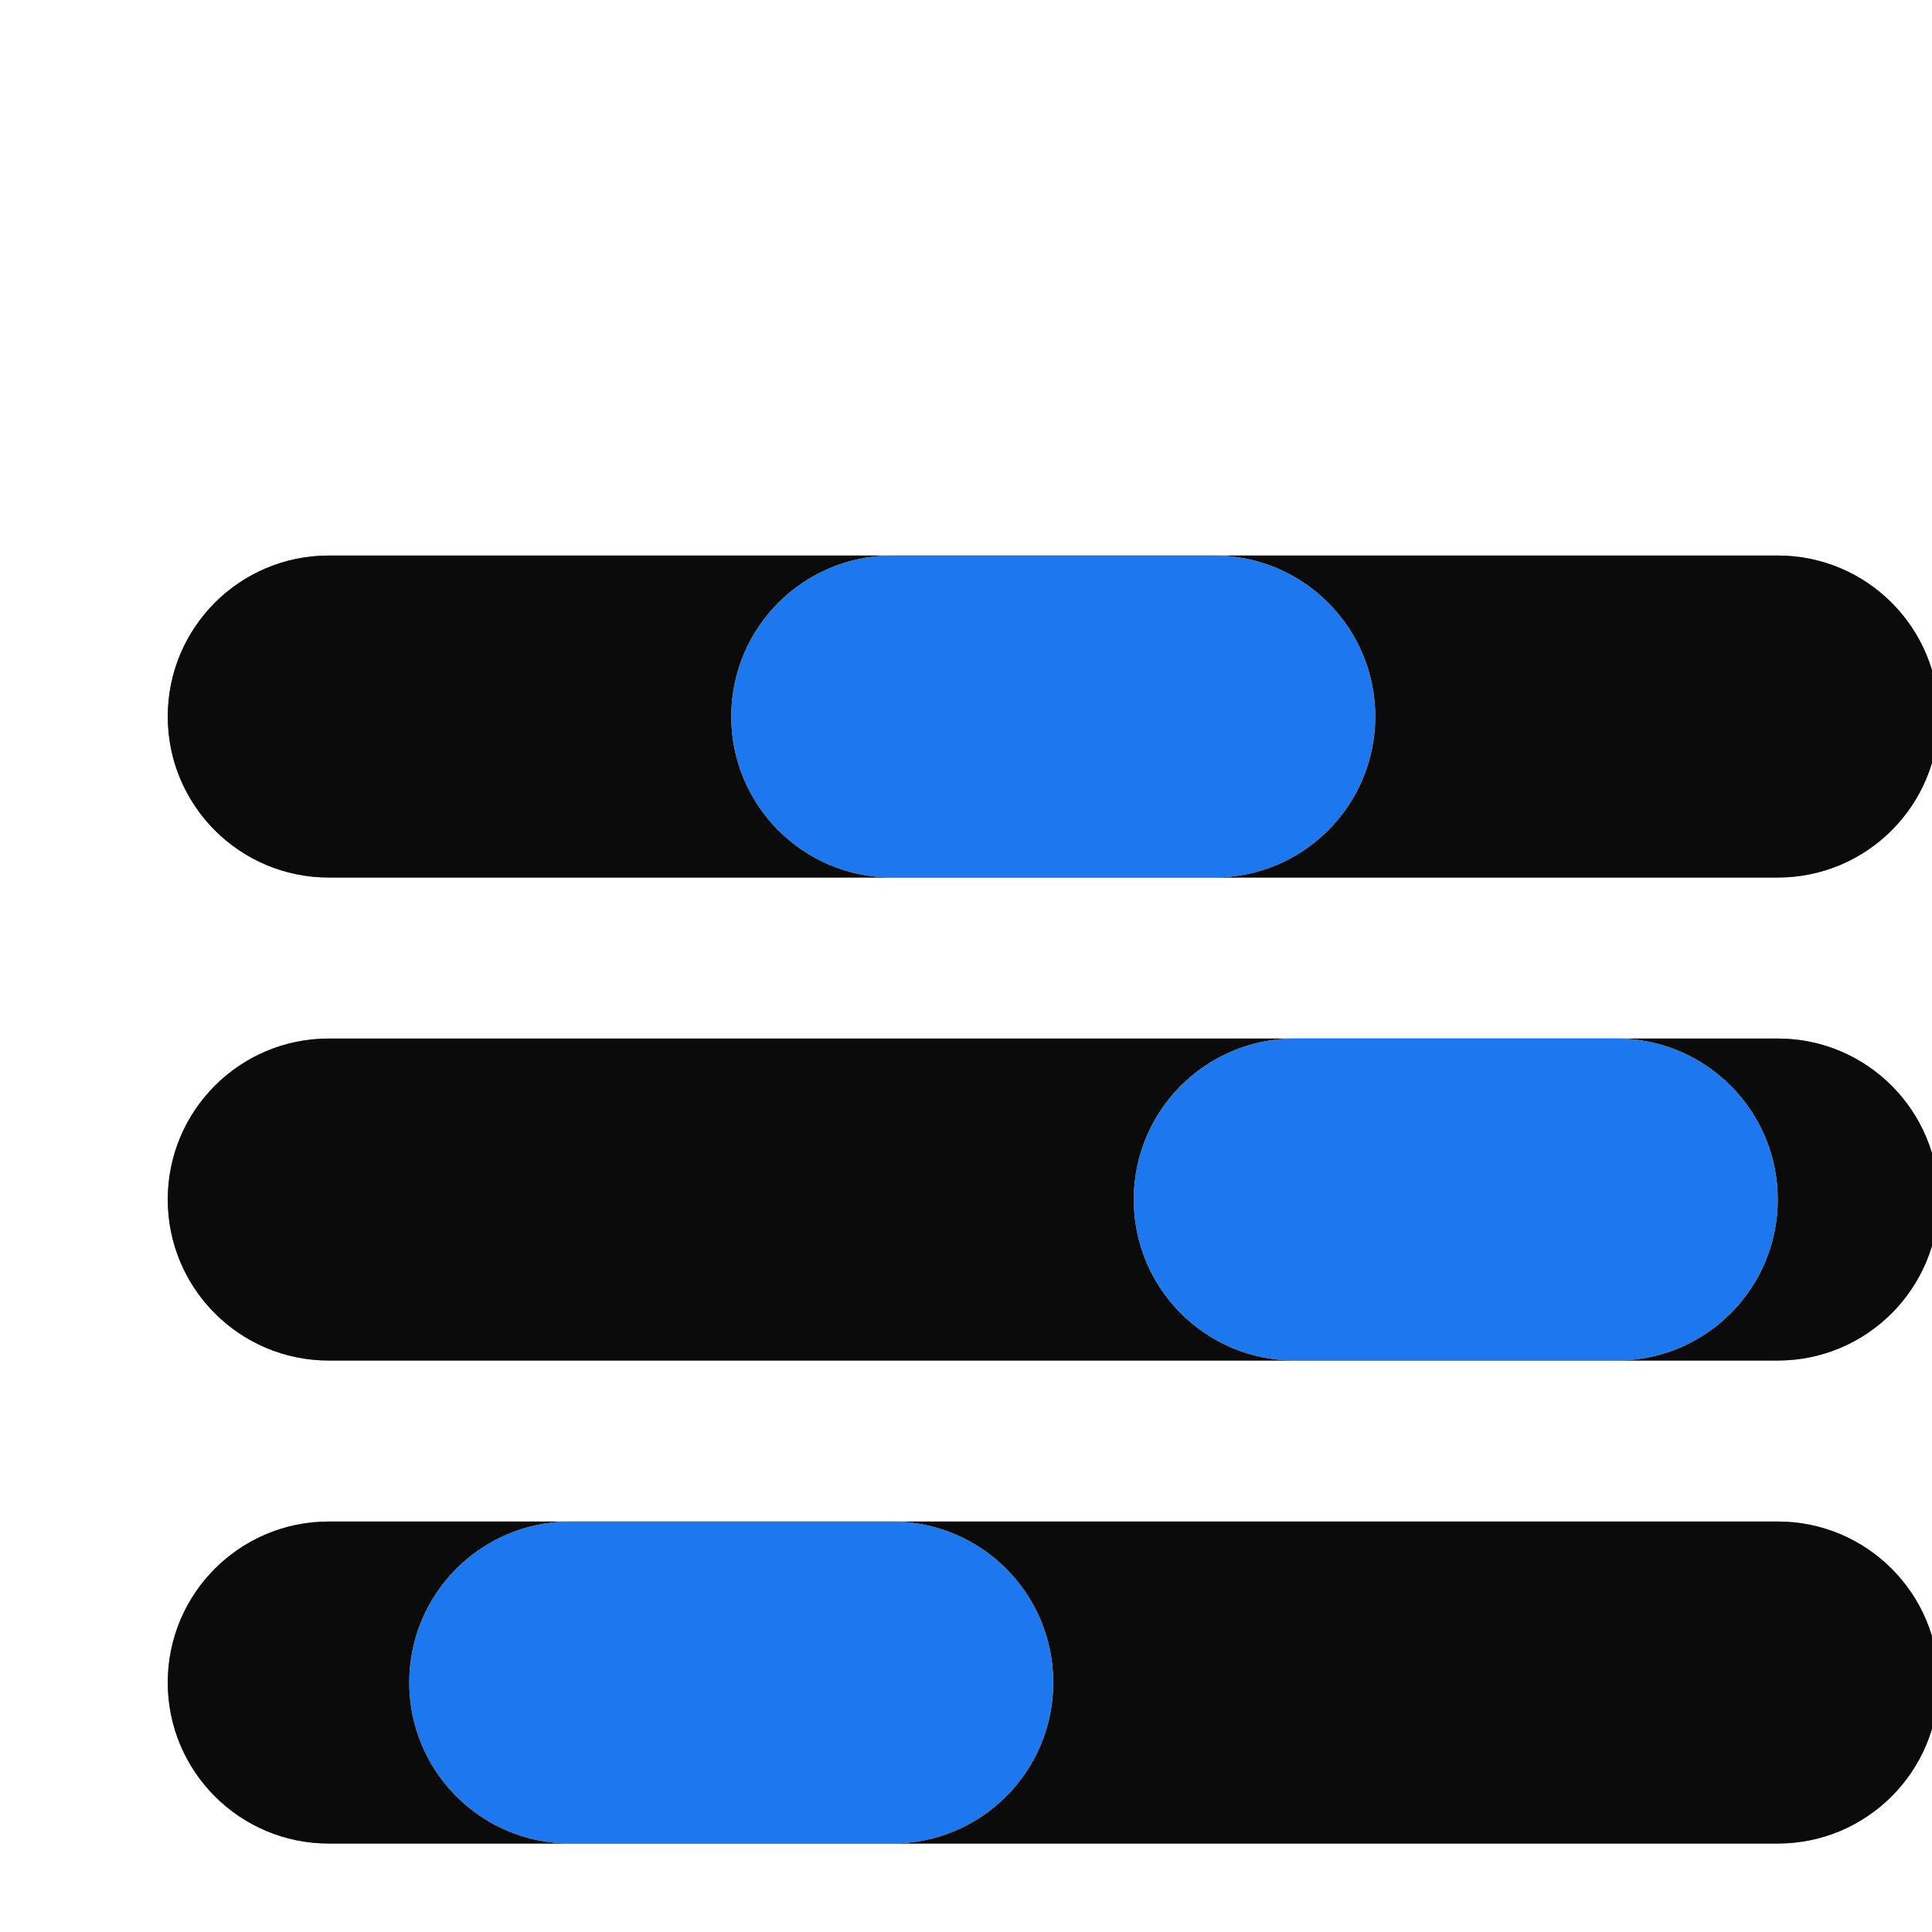 <?xml version="1.0" encoding="UTF-8"?>
<!-- Generated by Pixelmator Pro 3.6.15 -->
<svg width="24" height="24" viewBox="0 0 24 24" xmlns="http://www.w3.org/2000/svg">
    <path id="Path" fill="none" stroke="none" d="M 0 0 L 24 0 L 24 24 L 0 24 Z"/>
    <filter id="filter1" x="0" y="0" width="24" height="24" filterUnits="userSpaceOnUse" primitiveUnits="userSpaceOnUse" color-interpolation-filters="sRGB">
        <feFlood flood-color="#000000" flood-opacity="1"/>
        <feComposite in2="SourceGraphic" operator="out"/>
        <feGaussianBlur stdDeviation="15"/>
        <feOffset dx="1.084" dy="5.901"/>
        <feComposite in2="SourceGraphic" operator="atop"/>
    </filter>
    <g id="Rounded-Rectangle" filter="url(#filter1)">
        <path id="path1" fill="#68645f" fill-rule="evenodd" stroke="none" d="M 1 3 C 1 4.105 1.895 5 3 5 L 21 5 C 22.105 5 23 4.105 23 3 C 23 1.895 22.105 1 21 1 L 3 1 C 1.895 1 1 1.895 1 3 Z"/>
        <path id="path2" fill="#000000" fill-opacity="0.883" fill-rule="evenodd" stroke="none" d="M 3 5 C 1.895 5 1 4.105 1 3 C 1 1.895 1.895 1 3 1 L 21 1 C 22.105 1 23 1.895 23 3 C 23 4.105 22.105 5 21 5 L 3 5 Z"/>
    </g>
    <filter id="filter2" x="0" y="0" width="24" height="24" filterUnits="userSpaceOnUse" primitiveUnits="userSpaceOnUse" color-interpolation-filters="sRGB">
        <feFlood flood-color="#000000" flood-opacity="1"/>
        <feComposite in2="SourceGraphic" operator="out"/>
        <feGaussianBlur stdDeviation="15"/>
        <feOffset dx="1.084" dy="5.901"/>
        <feComposite in2="SourceGraphic" operator="atop"/>
    </filter>
    <g id="Rounded-Rectangle-copy" filter="url(#filter2)">
        <path id="path3" fill="#68645f" fill-rule="evenodd" stroke="none" d="M 1 9 C 1 10.105 1.895 11 3 11 L 21 11 C 22.105 11 23 10.105 23 9 C 23 7.895 22.105 7 21 7 L 3 7 C 1.895 7 1 7.895 1 9 Z"/>
        <path id="path4" fill="#000000" fill-opacity="0.883" fill-rule="evenodd" stroke="none" d="M 3 11 C 1.895 11 1 10.105 1 9 C 1 7.895 1.895 7 3 7 L 21 7 C 22.105 7 23 7.895 23 9 C 23 10.105 22.105 11 21 11 L 3 11 Z"/>
    </g>
    <filter id="filter3" x="0" y="0" width="24" height="24" filterUnits="userSpaceOnUse" primitiveUnits="userSpaceOnUse" color-interpolation-filters="sRGB">
        <feFlood flood-color="#000000" flood-opacity="1"/>
        <feComposite in2="SourceGraphic" operator="out"/>
        <feGaussianBlur stdDeviation="15"/>
        <feOffset dx="1.084" dy="5.901"/>
        <feComposite in2="SourceGraphic" operator="atop"/>
    </filter>
    <g id="Rounded-Rectangle-copy-2" filter="url(#filter3)">
        <path id="path5" fill="#68645f" fill-rule="evenodd" stroke="none" d="M 1 15 C 1 16.105 1.895 17 3 17 L 21 17 C 22.105 17 23 16.105 23 15 C 23 13.895 22.105 13 21 13 L 3 13 C 1.895 13 1 13.895 1 15 Z"/>
        <path id="path6" fill="#000000" fill-opacity="0.883" fill-rule="evenodd" stroke="none" d="M 3 17 C 1.895 17 1 16.105 1 15 C 1 13.895 1.895 13 3 13 L 21 13 C 22.105 13 23 13.895 23 15 C 23 16.105 22.105 17 21 17 L 3 17 Z"/>
    </g>
    <filter id="filter4" x="0" y="0" width="24" height="24" filterUnits="userSpaceOnUse" primitiveUnits="userSpaceOnUse" color-interpolation-filters="sRGB">
        <feFlood flood-color="#000000" flood-opacity="1"/>
        <feComposite in2="SourceGraphic" operator="out"/>
        <feGaussianBlur stdDeviation="15"/>
        <feOffset dx="1.084" dy="5.901"/>
        <feComposite in2="SourceGraphic" operator="atop"/>
    </filter>
    <g id="Rounded-Rectangle-copy-3" filter="url(#filter4)">
        <path id="path7" fill="#68645f" fill-rule="evenodd" stroke="none" d="M 1 21 C 1 22.105 1.895 23 3 23 L 15 23 C 16.105 23 17 22.105 17 21 C 17 19.895 16.105 19 15 19 L 3 19 C 1.895 19 1 19.895 1 21 Z"/>
        <path id="path8" fill="#000000" fill-opacity="0.883" fill-rule="evenodd" stroke="none" d="M 3 23 C 1.895 23 1 22.105 1 21 C 1 19.895 1.895 19 3 19 L 15 19 C 16.105 19 17 19.895 17 21 C 17 22.105 16.105 23 15 23 L 3 23 Z"/>
    </g>
    <filter id="filter5" x="0" y="0" width="24" height="24" filterUnits="userSpaceOnUse" primitiveUnits="userSpaceOnUse" color-interpolation-filters="sRGB">
        <feFlood flood-color="#000000" flood-opacity="1"/>
        <feComposite in2="SourceGraphic" operator="out"/>
        <feGaussianBlur stdDeviation="15"/>
        <feOffset dx="1.084" dy="5.901"/>
        <feComposite in2="SourceGraphic" operator="atop"/>
    </filter>
    <g id="Rounded-Rectangle-copy-4" filter="url(#filter5)">
        <path id="path9" fill="#fffc67" fill-rule="evenodd" stroke="none" d="M 8 3 C 8 4.105 8.895 5 10 5 L 14 5 C 15.105 5 16 4.105 16 3 C 16 1.895 15.105 1 14 1 L 10 1 C 8.895 1 8 1.895 8 3 Z"/>
        <path id="path10" fill="#0066ff" fill-opacity="0.883" fill-rule="evenodd" stroke="none" d="M 10 5 C 8.895 5 8 4.105 8 3 C 8 1.895 8.895 1 10 1 L 14 1 C 15.105 1 16 1.895 16 3 C 16 4.105 15.105 5 14 5 L 10 5 Z"/>
    </g>
    <filter id="filter6" x="0" y="0" width="24" height="24" filterUnits="userSpaceOnUse" primitiveUnits="userSpaceOnUse" color-interpolation-filters="sRGB">
        <feFlood flood-color="#000000" flood-opacity="1"/>
        <feComposite in2="SourceGraphic" operator="out"/>
        <feGaussianBlur stdDeviation="15"/>
        <feOffset dx="1.084" dy="5.901"/>
        <feComposite in2="SourceGraphic" operator="atop"/>
    </filter>
    <g id="Rounded-Rectangle-copy-5" filter="url(#filter6)">
        <path id="path11" fill="#fffc67" fill-rule="evenodd" stroke="none" d="M 4 15 C 4 16.105 4.895 17 6 17 L 10 17 C 11.105 17 12 16.105 12 15 C 12 13.895 11.105 13 10 13 L 6 13 C 4.895 13 4 13.895 4 15 Z"/>
        <path id="path12" fill="#0066ff" fill-opacity="0.883" fill-rule="evenodd" stroke="none" d="M 6 17 C 4.895 17 4 16.105 4 15 C 4 13.895 4.895 13 6 13 L 10 13 C 11.105 13 12 13.895 12 15 C 12 16.105 11.105 17 10 17 L 6 17 Z"/>
    </g>
    <filter id="filter7" x="0" y="0" width="24" height="24" filterUnits="userSpaceOnUse" primitiveUnits="userSpaceOnUse" color-interpolation-filters="sRGB">
        <feFlood flood-color="#000000" flood-opacity="1"/>
        <feComposite in2="SourceGraphic" operator="out"/>
        <feGaussianBlur stdDeviation="15"/>
        <feOffset dx="1.084" dy="5.901"/>
        <feComposite in2="SourceGraphic" operator="atop"/>
    </filter>
    <g id="Rounded-Rectangle-copy-6" filter="url(#filter7)">
        <path id="path13" fill="#fffc67" fill-rule="evenodd" stroke="none" d="M 13 9 C 13 10.105 13.895 11 15 11 L 19 11 C 20.105 11 21 10.105 21 9 C 21 7.895 20.105 7 19 7 L 15 7 C 13.895 7 13 7.895 13 9 Z"/>
        <path id="path14" fill="#0066ff" fill-opacity="0.883" fill-rule="evenodd" stroke="none" d="M 15 11 C 13.895 11 13 10.105 13 9 C 13 7.895 13.895 7 15 7 L 19 7 C 20.105 7 21 7.895 21 9 C 21 10.105 20.105 11 19 11 L 15 11 Z"/>
    </g>
    <filter id="filter8" x="0" y="0" width="24" height="24" filterUnits="userSpaceOnUse" primitiveUnits="userSpaceOnUse" color-interpolation-filters="sRGB">
        <feFlood flood-color="#000000" flood-opacity="1"/>
        <feComposite in2="SourceGraphic" operator="out"/>
        <feGaussianBlur stdDeviation="15"/>
        <feOffset dx="1.084" dy="5.901"/>
        <feComposite in2="SourceGraphic" operator="atop"/>
    </filter>
    <g id="Rounded-Rectangle-copy-7" filter="url(#filter8)">
        <path id="path15" fill="#fffc67" fill-rule="evenodd" stroke="none" d="M 7 21 C 7 22.105 7.895 23 9 23 L 11 23 C 12.105 23 13 22.105 13 21 C 13 19.895 12.105 19 11 19 L 9 19 C 7.895 19 7 19.895 7 21 Z"/>
        <path id="path16" fill="#0066ff" fill-opacity="0.883" fill-rule="evenodd" stroke="none" d="M 9 23 C 7.895 23 7 22.105 7 21 C 7 19.895 7.895 19 9 19 L 11 19 C 12.105 19 13 19.895 13 21 C 13 22.105 12.105 23 11 23 L 9 23 Z"/>
    </g>
</svg>
